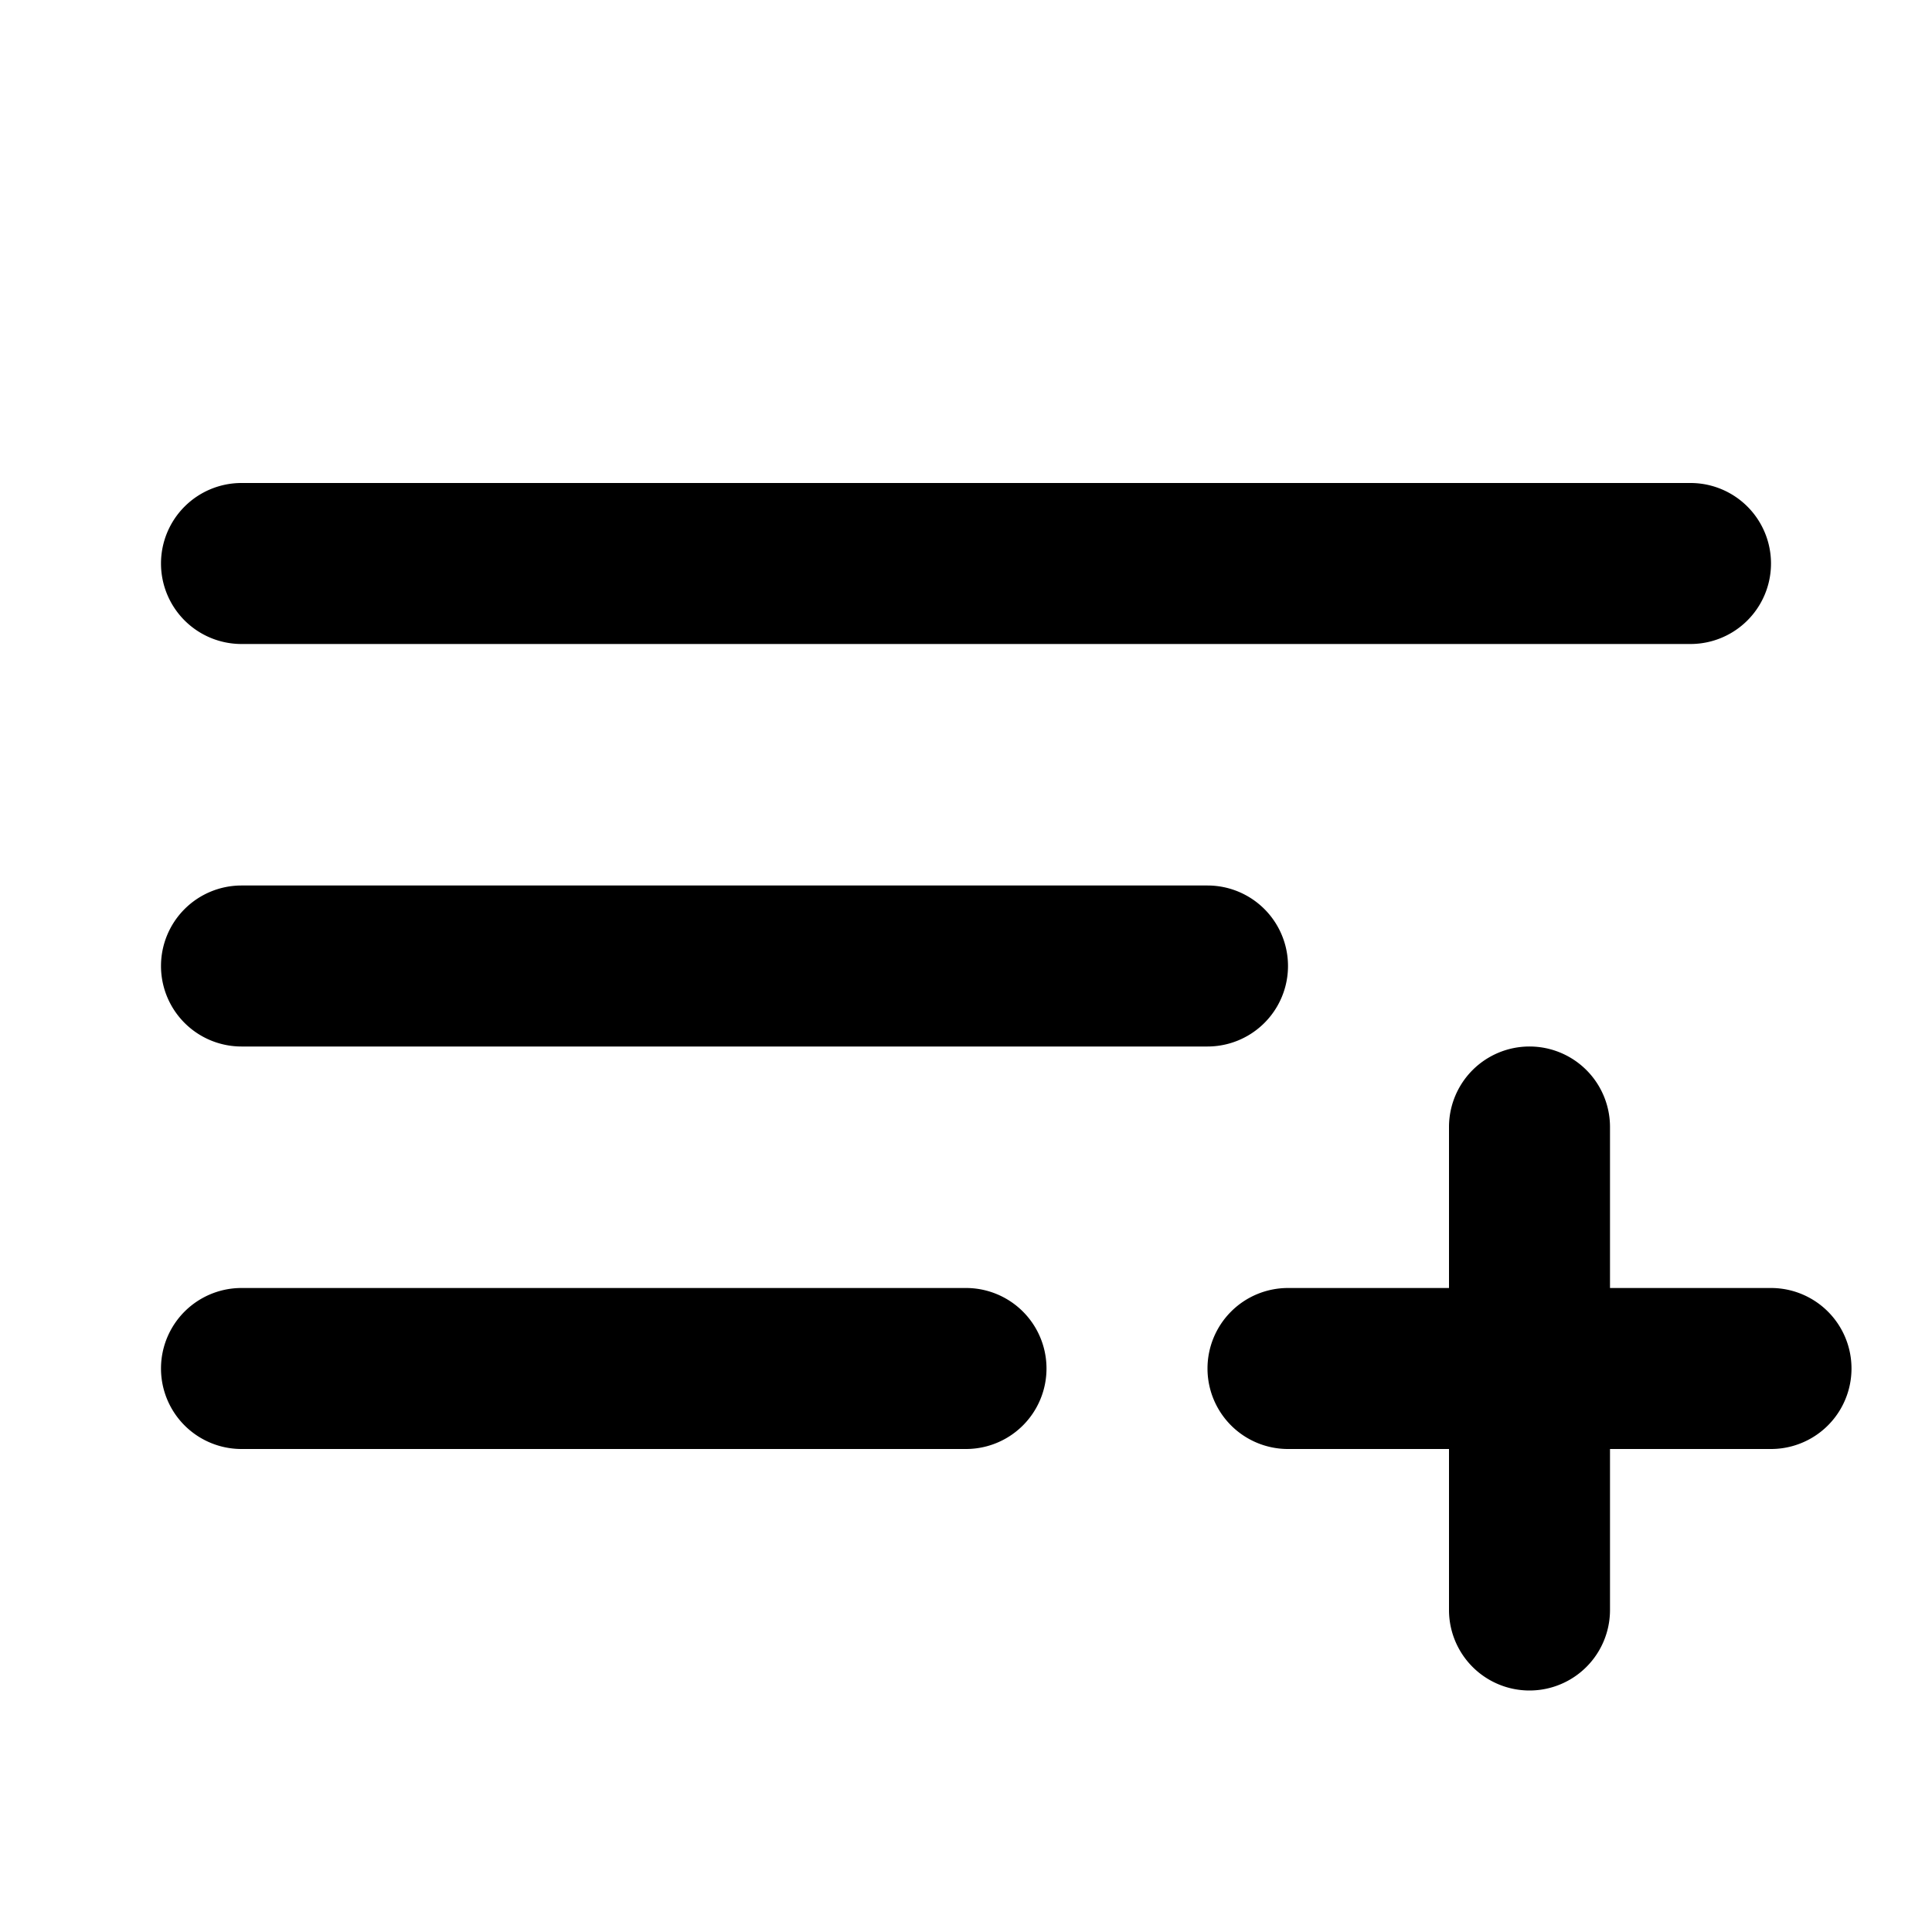 <?xml version="1.0" encoding="utf-8"?><!-- Uploaded to: SVG Repo, www.svgrepo.com, Generator: SVG Repo Mixer Tools -->
<svg width="800px" height="800px" viewBox="0 0 24 24" fill="none" xmlns="http://www.w3.org/2000/svg"><path fill-rule="evenodd" clip-rule="evenodd" d="M2 7a1 1 0 0 1 1-1h18a1 1 0 1 1 0 2H3a1 1 0 0 1-1-1zm0 5a1 1 0 0 1 1-1h12a1 1 0 1 1 0 2H3a1 1 0 0 1-1-1zm1 4a1 1 0 1 0 0 2h9a1 1 0 1 0 0-2H3zm12 1a1 1 0 0 1 1-1h2v-2a1 1 0 1 1 2 0v2h2a1 1 0 1 1 0 2h-2v2a1 1 0 1 1-2 0v-2h-2a1 1 0 0 1-1-1z" fill="#000000"/></svg>
